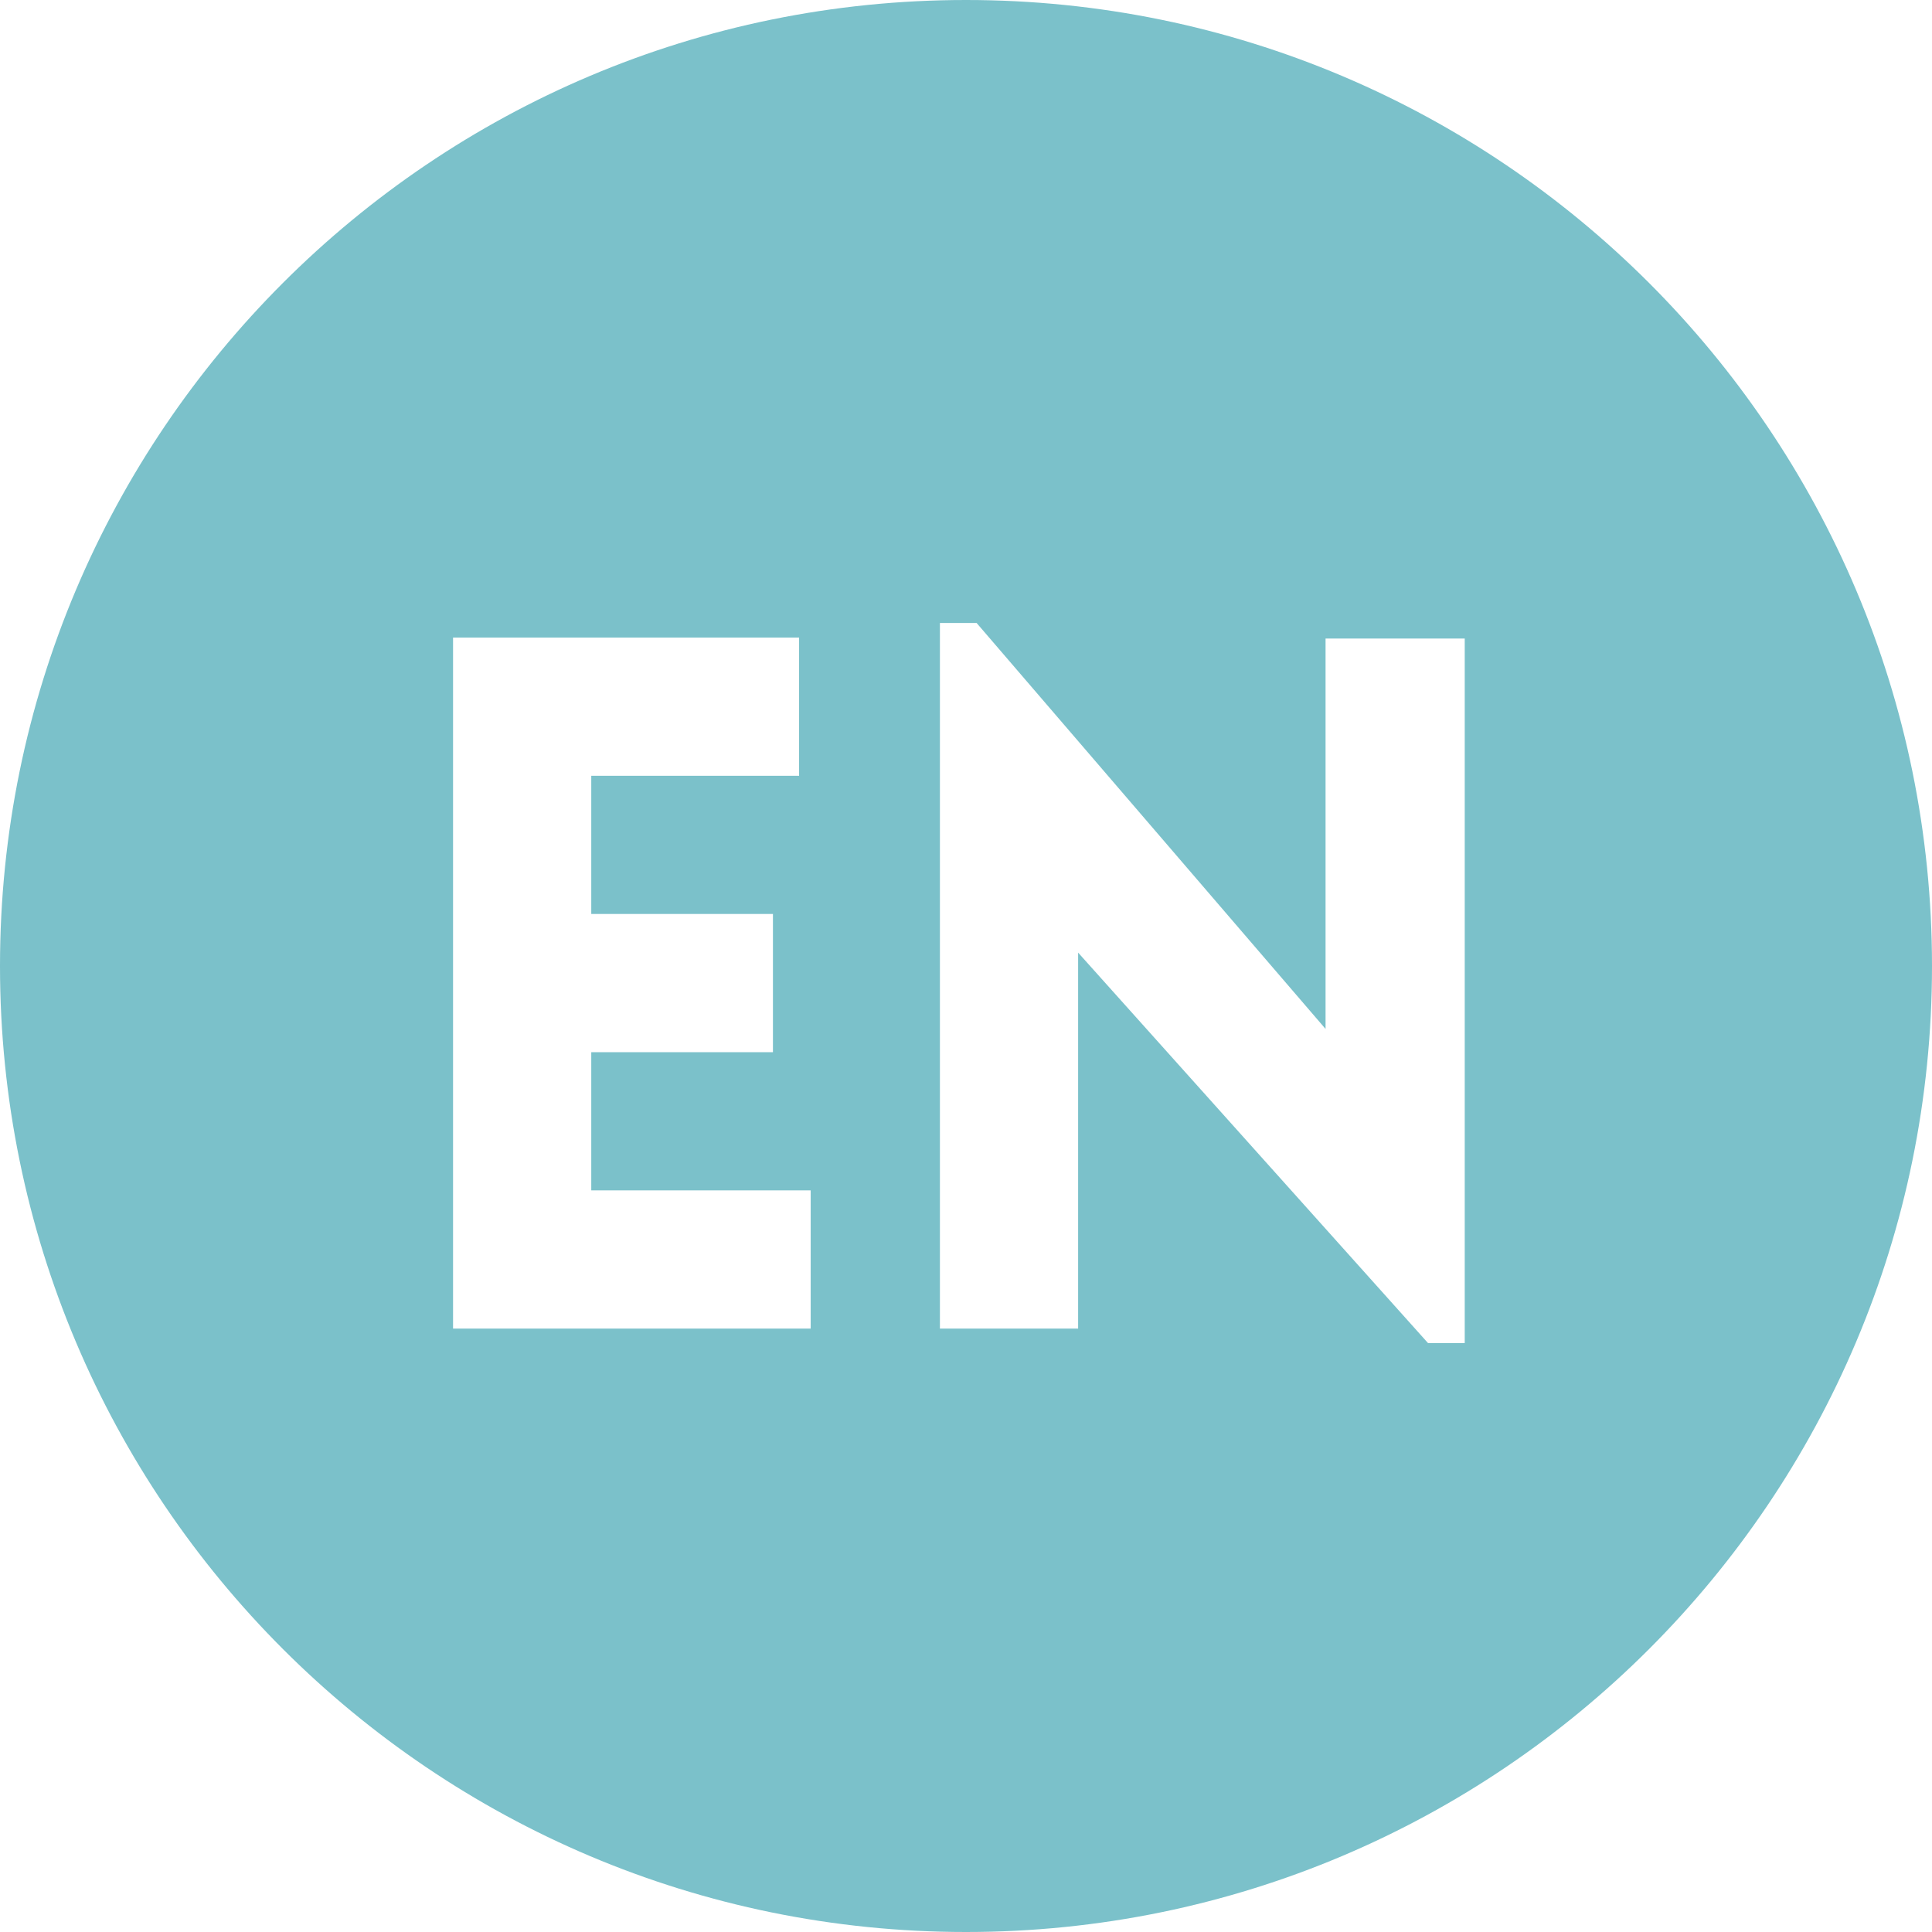 <?xml version="1.0" encoding="utf-8"?>
<!-- Generator: Adobe Illustrator 17.0.1, SVG Export Plug-In . SVG Version: 6.00 Build 0)  -->
<!DOCTYPE svg PUBLIC "-//W3C//DTD SVG 1.1//EN" "http://www.w3.org/Graphics/SVG/1.1/DTD/svg11.dtd">
<svg version="1.1" id="Слой_1" xmlns="http://www.w3.org/2000/svg" xmlns:xlink="http://www.w3.org/1999/xlink" x="0px" y="0px"
	 width="28px" height="28px" viewBox="0 0 28 28" enable-background="new 0 0 28 28" xml:space="preserve">
<g>
	<g>
		<path fill="#7BC1CA" d="M14,0C6.268,0,0,6.268,0,14c0,7.732,6.268,14,14,14c7.732,0,14-6.268,14-14C28,6.268,21.732,0,14,0z
			 M11.749,19.255H6.566V9.24h5.015v2.003H8.569v2.003h2.633v2.003H8.569v2.003h3.18V19.255z M21.228,19.465h-0.532l-5.071-5.659
			v5.449h-2.003V9.029h0.532l5.057,5.883V9.254h2.017V19.465z"/>
	</g>
</g>
</svg>
